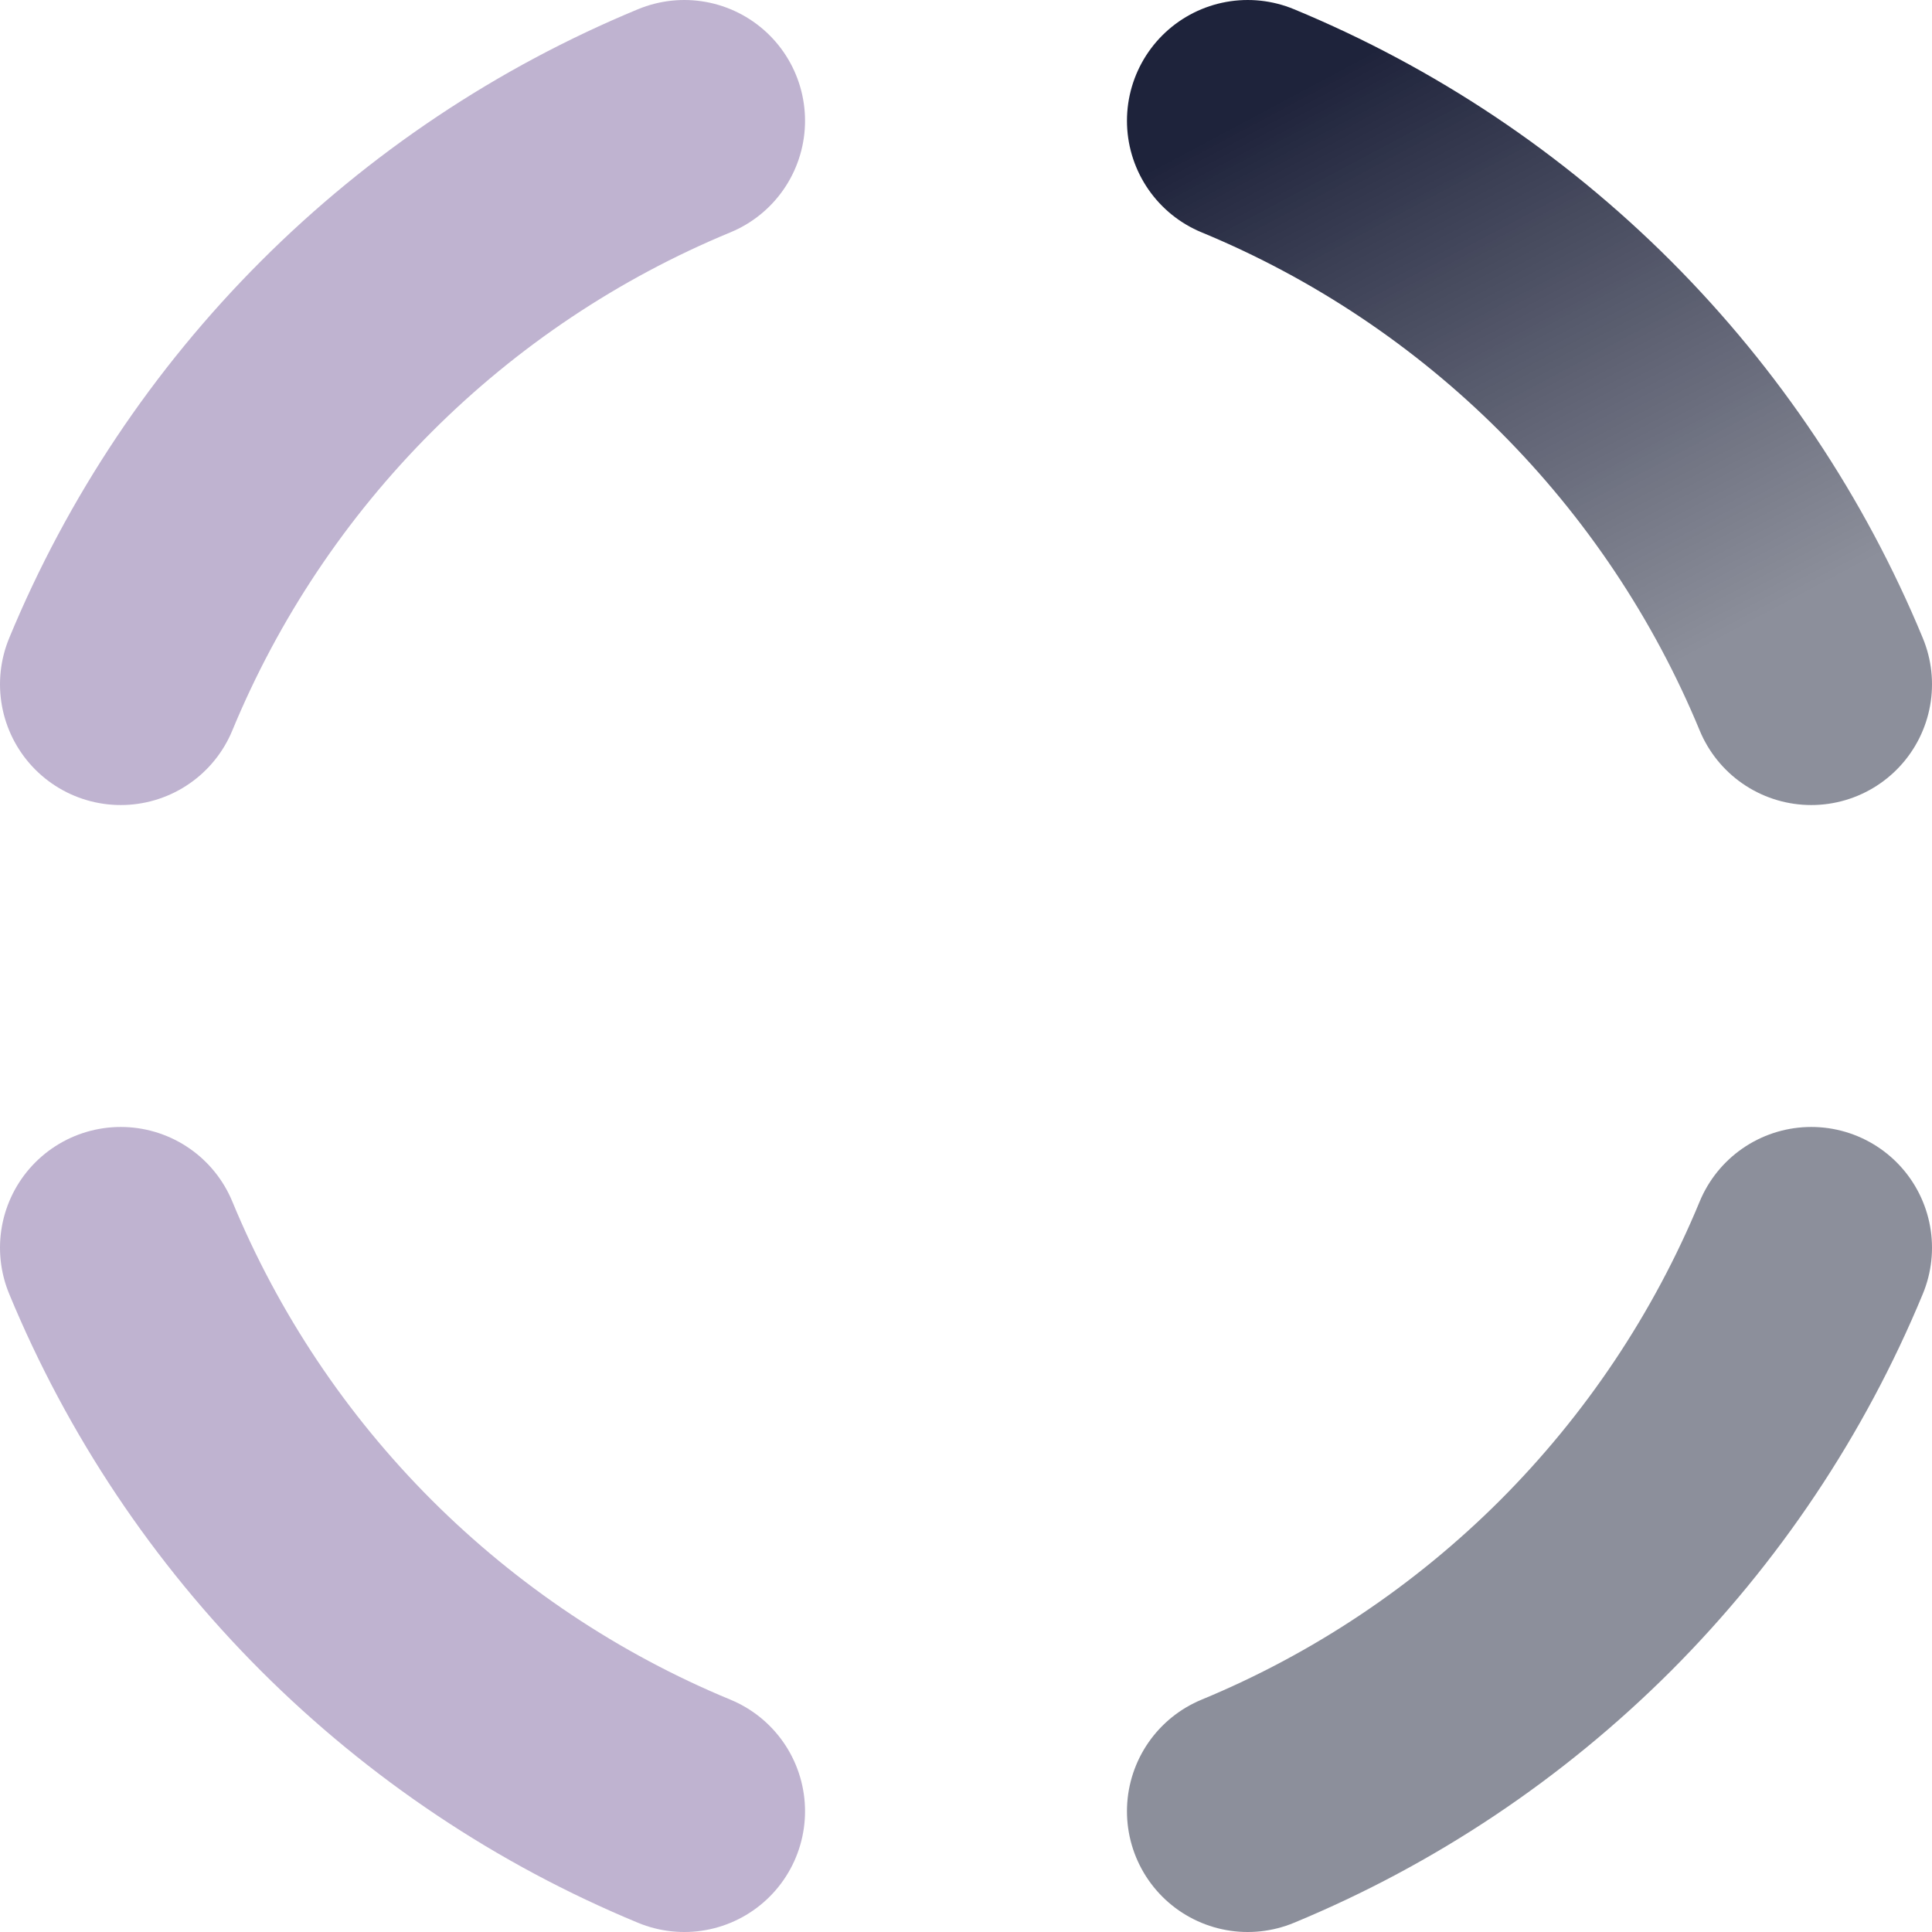 <svg width="16" height="16" viewBox="0 0 16 16" fill="none" xmlns="http://www.w3.org/2000/svg">
  <!-- Top Left - faded -->
  <path d="M5.667 1C4.62 1.433 3.67 2.068 2.869 2.869C2.068 3.67 1.433 4.62 1 5.667" stroke="#2B0063" stroke-opacity="0.3" stroke-width="2" stroke-linecap="round"/>
  <!-- Top Right - solid -->
  <path d="M10.333 1C11.38 1.433 12.33 2.068 13.131 2.869C13.931 3.67 14.567 4.62 15 5.667" stroke="url(#grad)" stroke-width="2" stroke-linecap="round"/>
  <!-- Bottom Right - solid -->
  <path d="M15 10.333C14.567 11.38 13.931 12.33 13.131 13.131C12.33 13.931 11.38 14.567 10.333 15" stroke="url(#grad)" stroke-width="2" stroke-linecap="round"/>
  <!-- Bottom Left - faded -->
  <path d="M1 10.333C1.433 11.38 2.068 12.33 2.869 13.131C3.67 13.931 4.62 14.567 5.667 15" stroke="#2B0063" stroke-opacity="0.3" stroke-width="2" stroke-linecap="round"/>
  <defs>
    <linearGradient id="grad" x1="10.333" y1="1" x2="13" y2="6" gradientUnits="userSpaceOnUse">
      <stop stop-color="#060B26" stop-opacity="0.9"/>
      <stop offset="1" stop-color="#1A1F37" stop-opacity="0.5"/>
    </linearGradient>
  </defs>
</svg>
